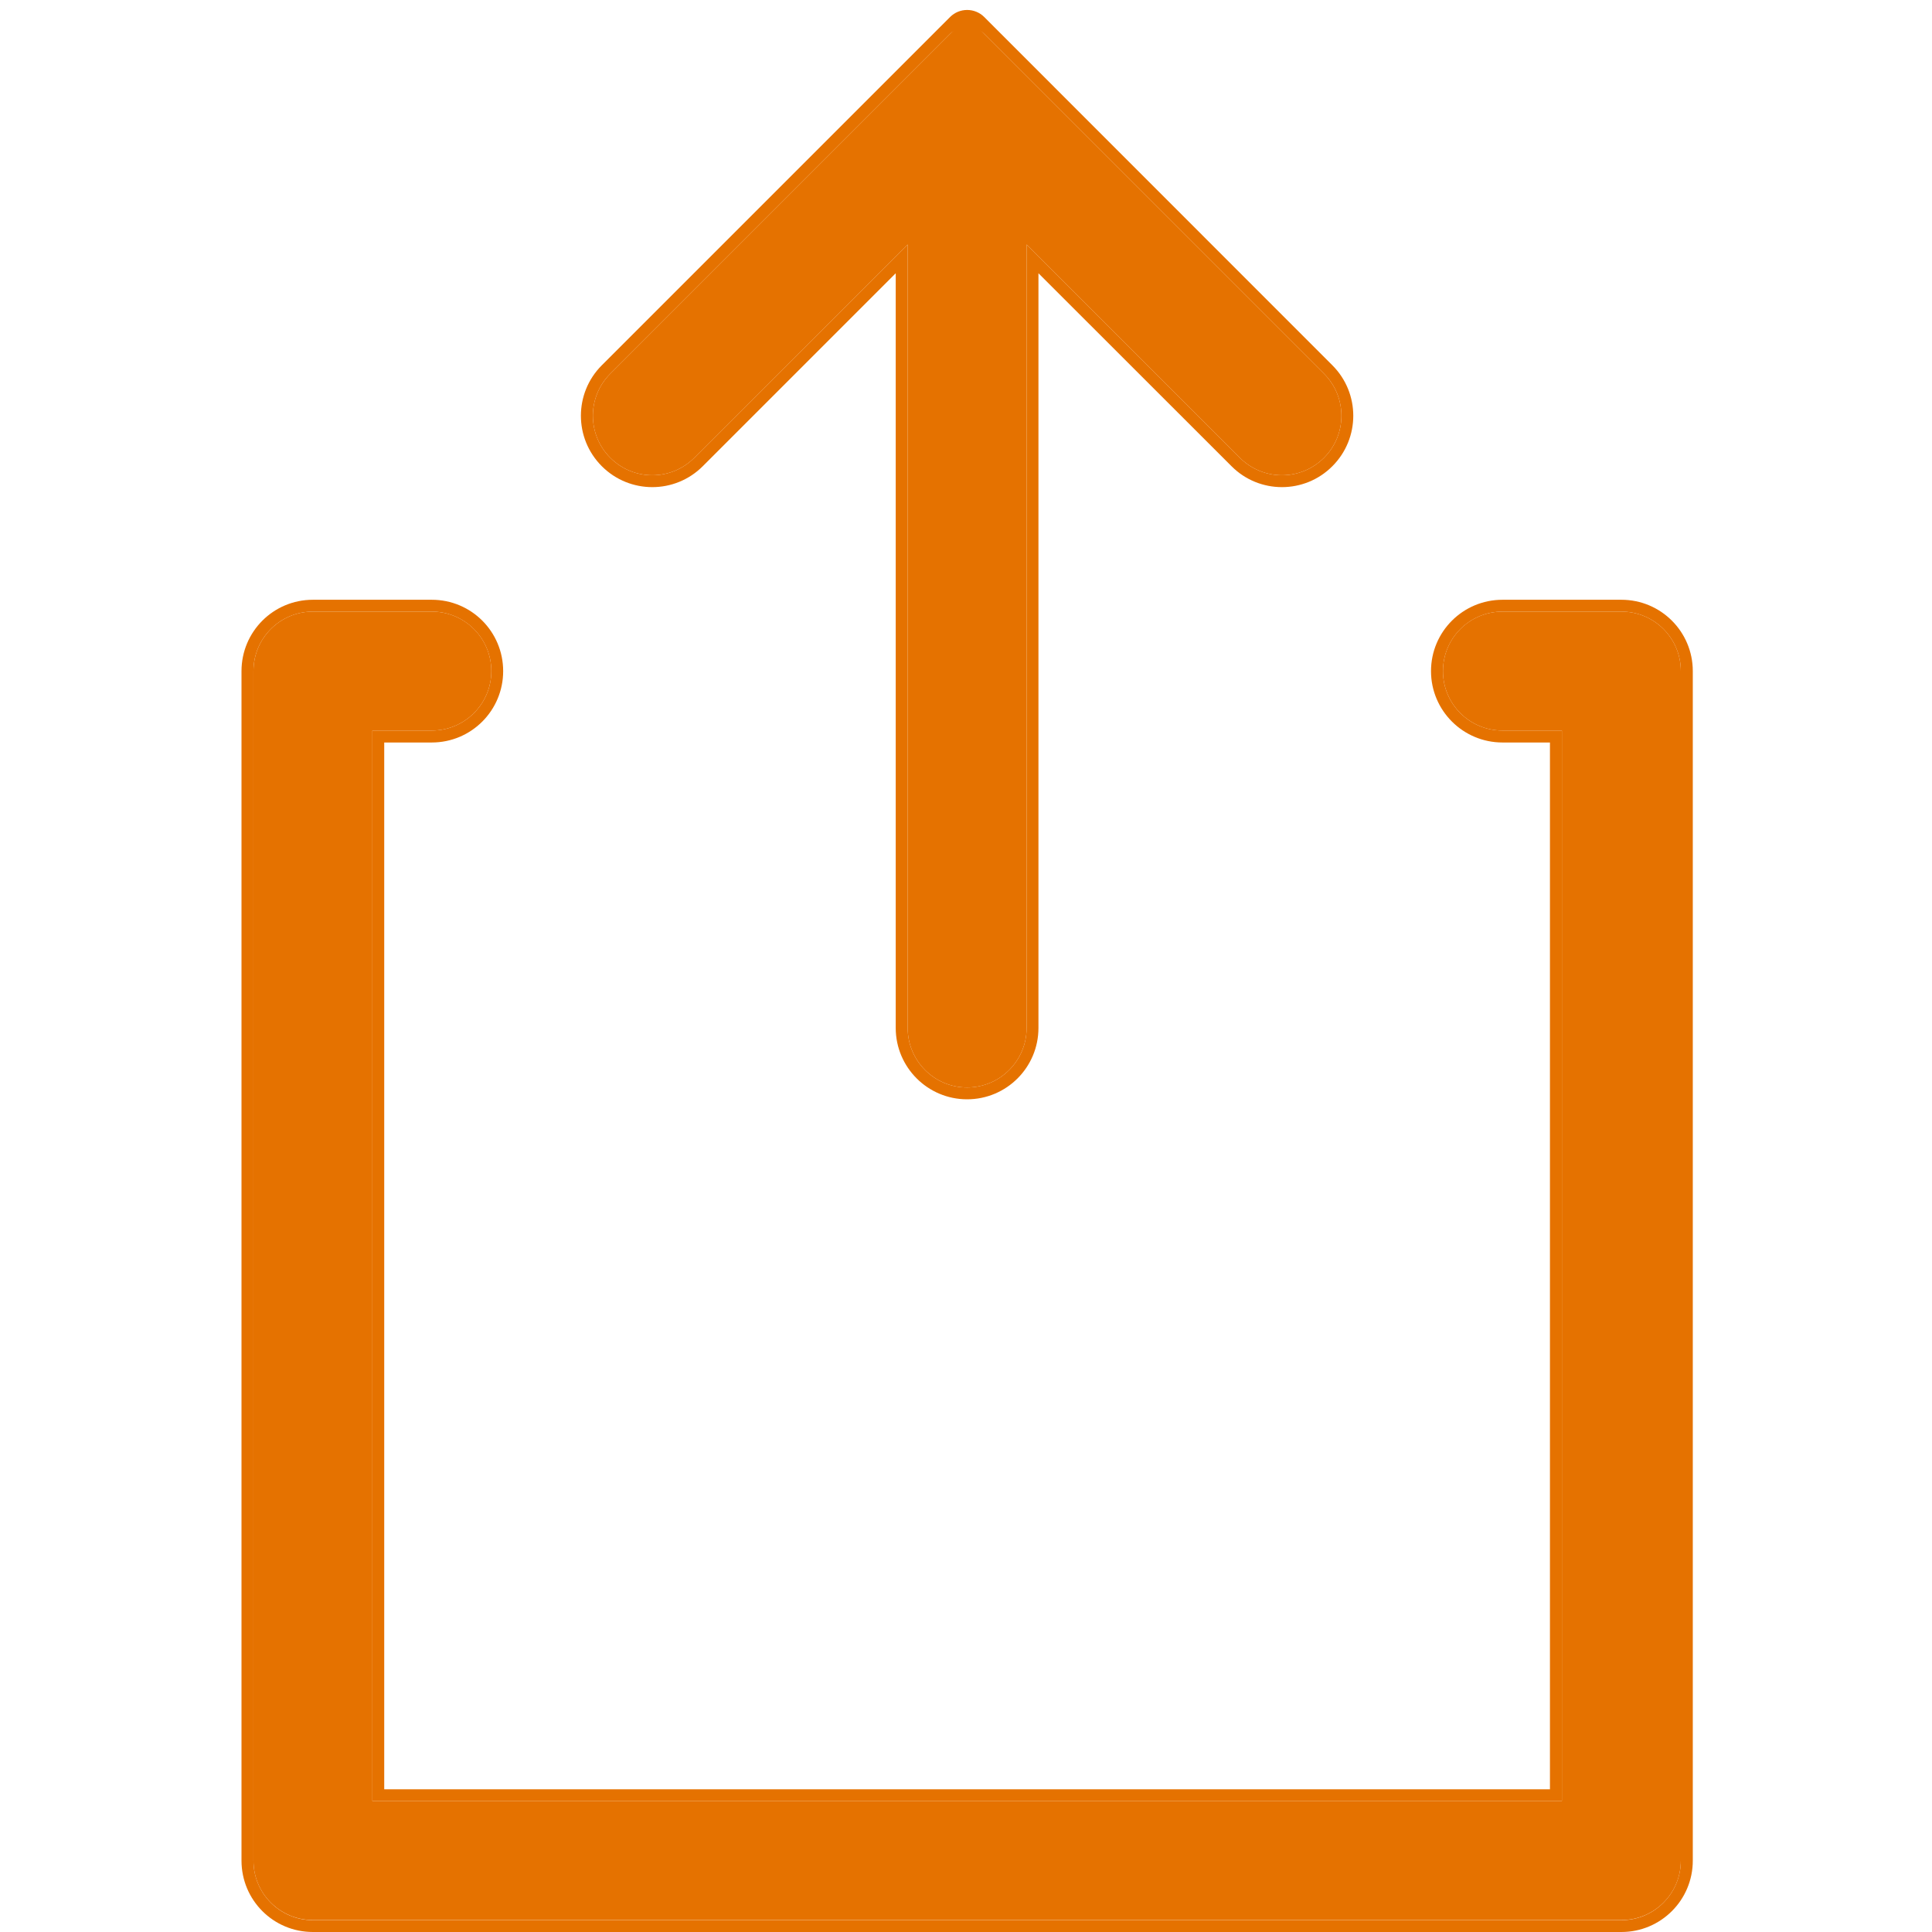 <svg width="16" height="16" viewBox="0 0 16 16" fill="none" xmlns="http://www.w3.org/2000/svg">
    <path d="M13.428 5.065H12.443C12.17 5.065 11.95 5.285 11.95 5.558C11.95 5.83 12.17 6.05 12.443 6.05H12.935V14.916H3.084V6.05H3.576C3.848 6.05 4.069 5.83 4.069 5.558C4.069 5.285 3.848 5.065 3.576 5.065H2.591C2.319 5.065 2.099 5.285 2.099 5.558V15.409C2.099 15.681 2.319 15.901 2.591 15.901H13.428C13.7 15.901 13.92 15.681 13.92 15.409V5.558C13.92 5.285 13.7 5.065 13.428 5.065Z" fill="#E57200"/>
    <path fill-rule="evenodd" clip-rule="evenodd" d="M12.443 4.967H13.428C13.754 4.967 14.019 5.231 14.019 5.558V15.409C14.019 15.736 13.754 16 13.428 16H2.591C2.264 16 2 15.736 2 15.409V5.558C2 5.231 2.264 4.967 2.591 4.967H3.576C3.903 4.967 4.167 5.231 4.167 5.558C4.167 5.884 3.903 6.149 3.576 6.149H3.182V14.818H12.836V6.149H12.443C12.116 6.149 11.851 5.884 11.851 5.558C11.851 5.231 12.116 4.967 12.443 4.967ZM12.443 5.065H13.428C13.7 5.065 13.92 5.285 13.92 5.558V15.409C13.92 15.681 13.7 15.902 13.428 15.902H2.591C2.319 15.902 2.099 15.681 2.099 15.409V5.558C2.099 5.285 2.319 5.065 2.591 5.065H3.576C3.848 5.065 4.069 5.286 4.069 5.558C4.069 5.83 3.848 6.05 3.576 6.05H3.084V14.916H12.935V6.05H12.443C12.17 6.05 11.95 5.83 11.95 5.558C11.95 5.286 12.17 5.065 12.443 5.065Z" fill="#E57200"/>
    <path d="M7.517 2.025V8.513C7.517 8.785 7.737 9.006 8.009 9.006C8.281 9.006 8.502 8.785 8.502 8.513V2.025L10.268 3.791C10.461 3.984 10.772 3.984 10.965 3.791C11.157 3.599 11.157 3.287 10.965 3.095L8.08 0.21C8.041 0.171 7.978 0.171 7.939 0.21L5.054 3.095C4.862 3.287 4.862 3.599 5.054 3.791C5.246 3.984 5.558 3.984 5.75 3.791L7.517 2.025Z" fill="#E57200"/>
    <path fill-rule="evenodd" clip-rule="evenodd" d="M10.965 3.095C11.157 3.287 11.157 3.599 10.965 3.791C10.772 3.984 10.461 3.984 10.268 3.791L8.502 2.025V8.513C8.502 8.785 8.281 9.006 8.009 9.006C7.737 9.006 7.517 8.785 7.517 8.513V2.025L5.75 3.791C5.558 3.984 5.246 3.984 5.054 3.791C4.862 3.599 4.862 3.287 5.054 3.095L7.868 0.281C7.946 0.203 8.073 0.203 8.151 0.281L10.965 3.095ZM7.418 2.263L5.82 3.861C5.589 4.092 5.215 4.092 4.984 3.861C4.753 3.63 4.753 3.256 4.984 3.025L7.868 0.141C7.946 0.063 8.073 0.063 8.151 0.141L11.034 3.025C11.265 3.256 11.265 3.63 11.034 3.861C10.804 4.092 10.429 4.092 10.199 3.861L8.6 2.263V8.513C8.6 8.839 8.336 9.104 8.009 9.104C7.683 9.104 7.418 8.839 7.418 8.513V2.263Z" fill="#E57200"/>
</svg>
